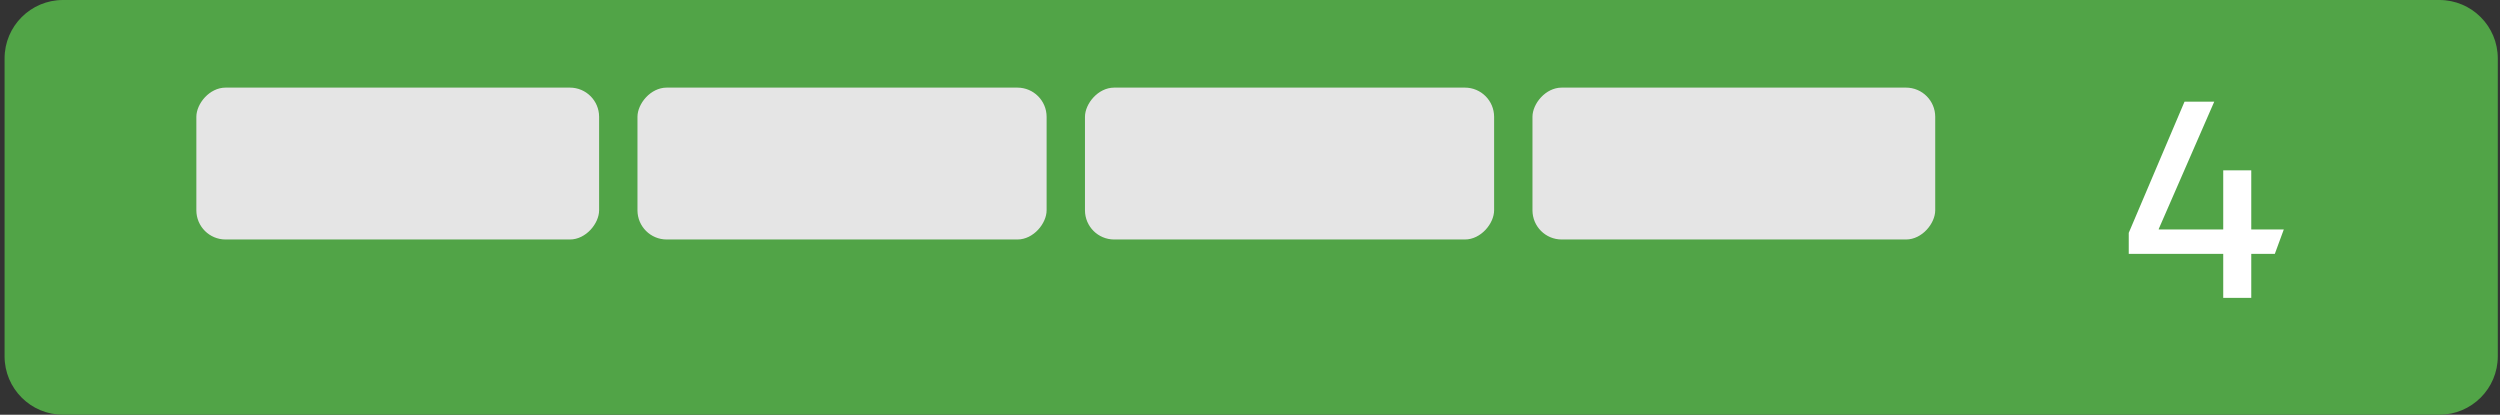 <svg width="428" height="71" viewBox="0 0 428 71" fill="none" xmlns="http://www.w3.org/2000/svg">
<rect x="0" y="0" width="428" height="71" fill="#333333" stroke="none"/>
<path d="M0.783 61C0.783 66.523 5.26 71 10.783 71H417.622C423.145 71 427.622 66.523 427.622 61V10C427.622 4.477 423.145 0 417.622 0H10.783C5.26 0 0.783 4.477 0.783 10V61Z" fill="#51A447"/>
<rect width="68.951" height="26" rx="5" transform="matrix(-1 0 0 1 331.31 15)" fill="#E5E5E5"/>
<rect width="70.045" height="26" rx="5" transform="matrix(-1 0 0 1 255.792 15)" fill="#E5E5E5"/>
<rect width="70.045" height="26" rx="5" transform="matrix(-1 0 0 1 179.18 15)" fill="#E5E5E5"/>
<rect width="68.951" height="26" rx="5" transform="matrix(-1 0 0 1 102.567 15)" fill="#E5E5E5"/>
<path d="M380.617 51H385.417V43.464H389.449L390.985 39.288H385.417V29.16H380.617V39.288H369.577V39.192L379.081 17.4H373.993L364.441 39.864V43.464H380.617V51Z" fill="white"/>
</svg>
